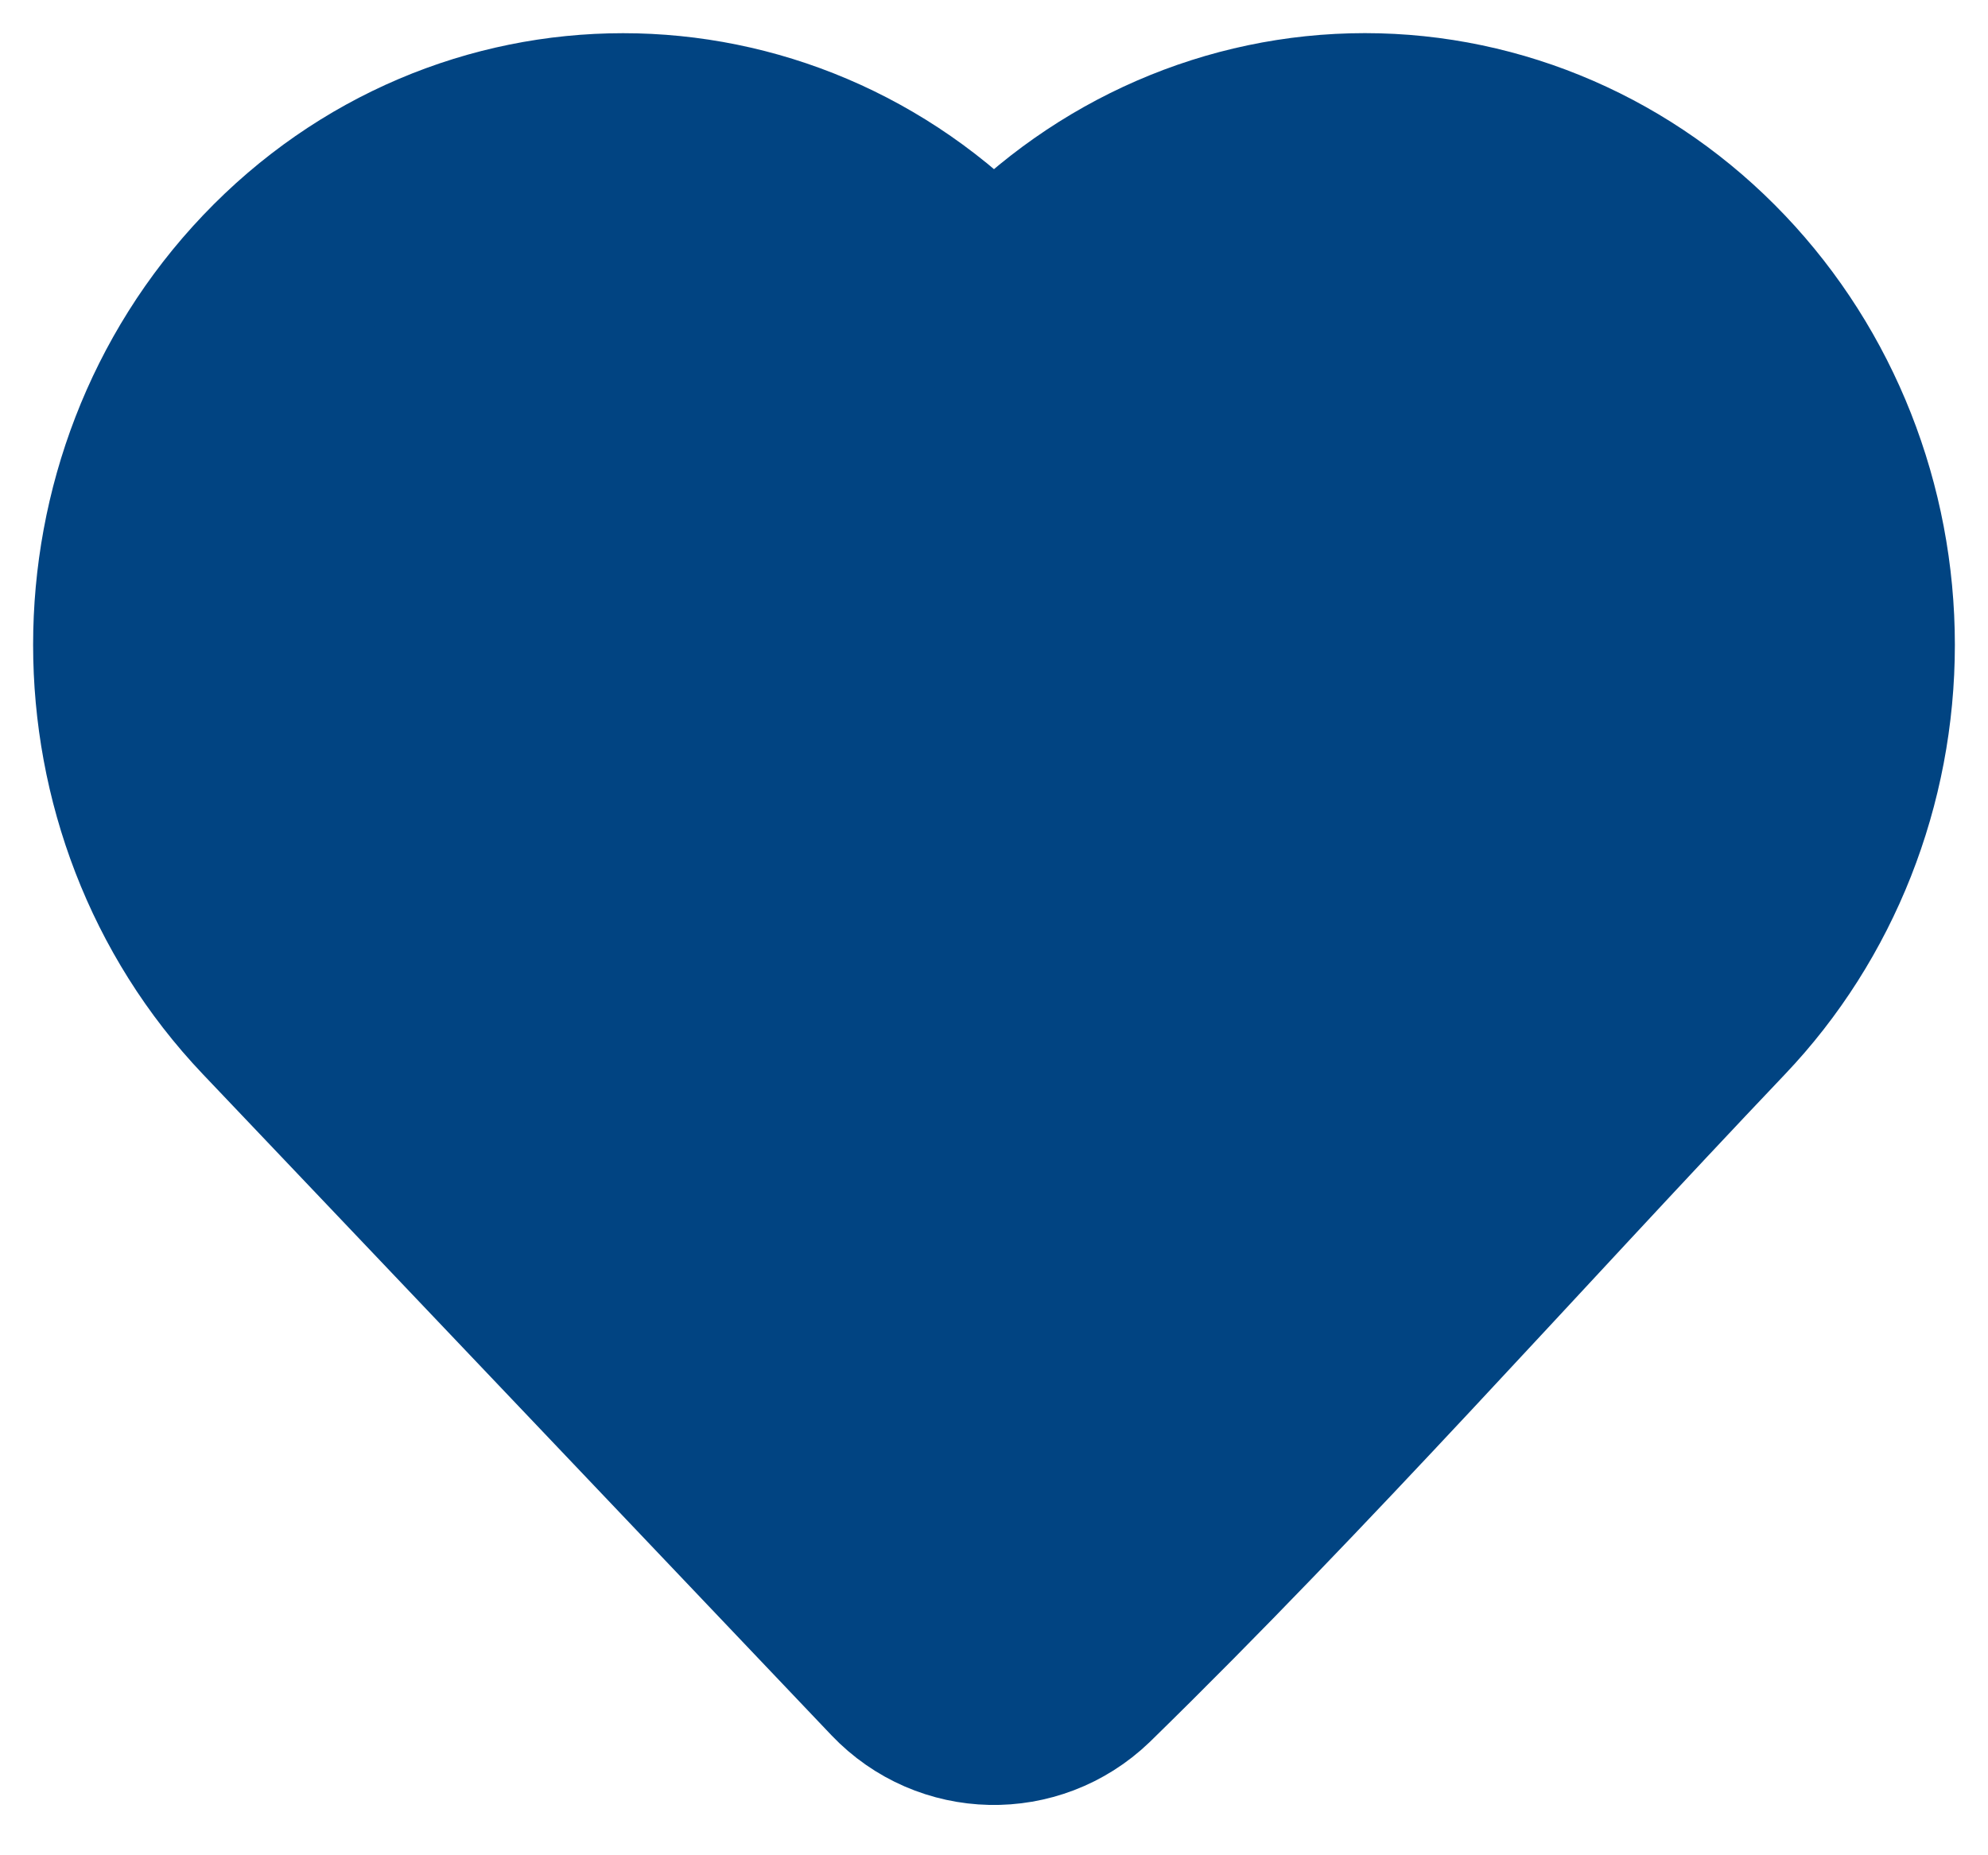 <svg width="30" height="28" viewBox="0 0 30 28" fill="none" xmlns="http://www.w3.org/2000/svg">
<path d="M28 9.732C28 11.772 27.228 13.731 25.849 15.18C22.676 18.517 19.599 21.997 16.307 25.213C15.552 25.939 14.355 25.913 13.633 25.154L4.15 15.18C1.283 12.165 1.283 7.298 4.15 4.284C7.045 1.24 11.76 1.24 14.655 4.284L15 4.646L15.344 4.284C16.732 2.824 18.622 2 20.597 2C22.572 2 24.462 2.824 25.849 4.284C27.228 5.733 28 7.692 28 9.732Z" fill="#014482" stroke="#014482" stroke-width="3" stroke-linejoin="round"/>
</svg>
